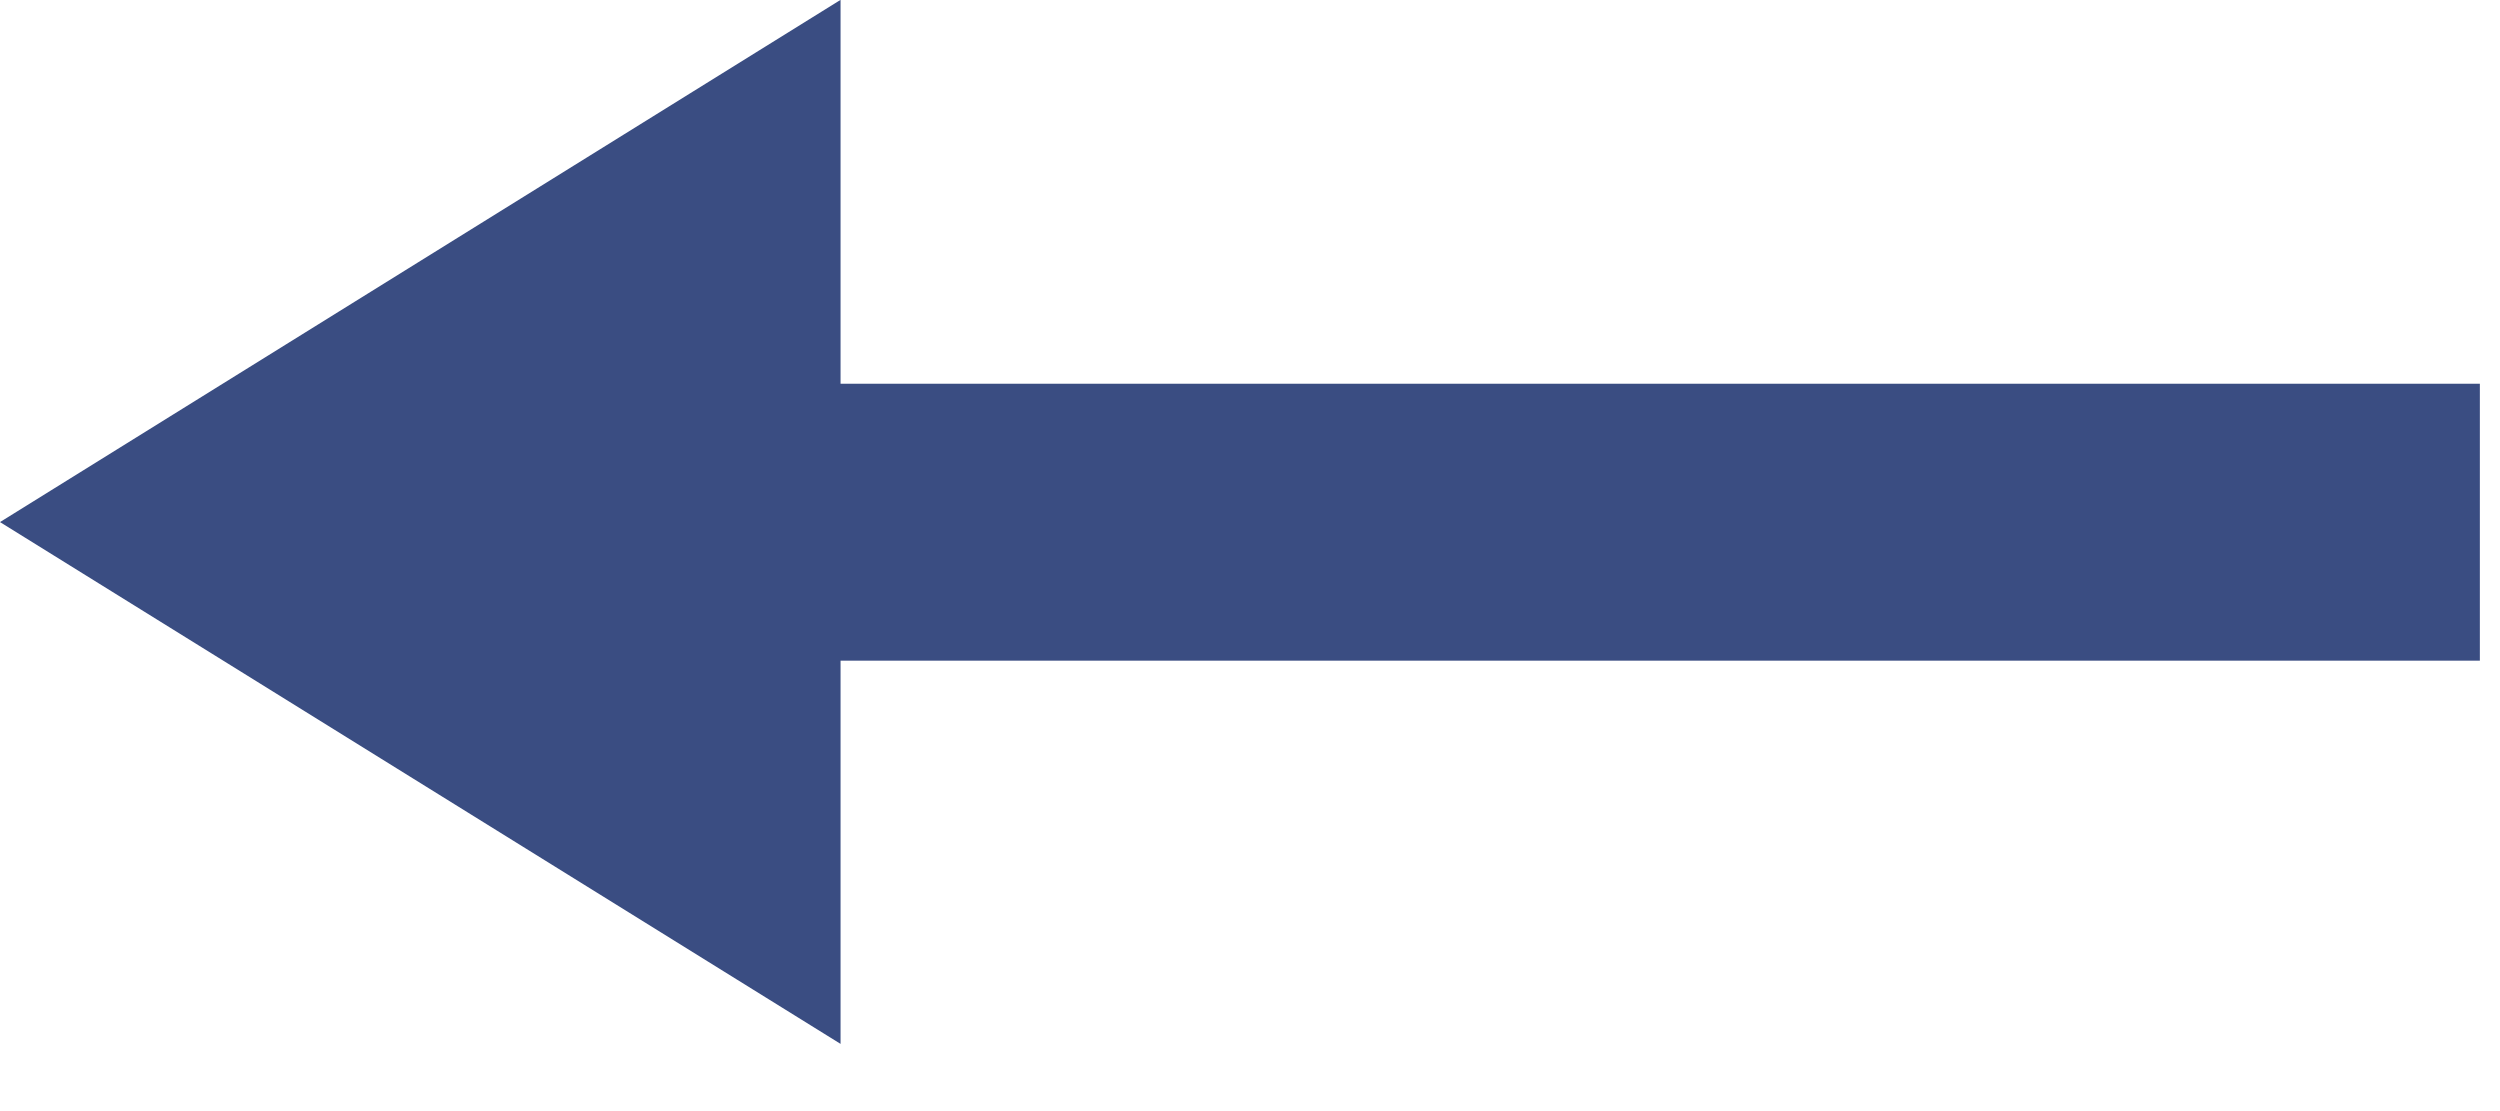 <?xml version="1.0" encoding="UTF-8"?>
<svg width="18px" height="8px" viewBox="0 0 18 8" version="1.1" xmlns="http://www.w3.org/2000/svg" xmlns:xlink="http://www.w3.org/1999/xlink">
    <!-- Generator: Sketch 51.3 (57544) - http://www.bohemiancoding.com/sketch -->
    <title>Shape</title>
    <desc>Created with Sketch.</desc>
    <defs></defs>
    <g id="Page-1" stroke="none" stroke-width="1" fill="none" fill-rule="evenodd">
        <g id="RTCC_v1.0_dark4" transform="translate(-338, -118)" fill="#3A4D82" fill-rule="nonzero">
            <g id="Group" transform="translate(338, 111)">
                <g id="noun_Arrow_926504" transform="translate(0, 7)">
                    <polygon id="Shape" transform="translate(8.928, 3.758) rotate(-270) translate(-8.928, -3.758) " points="9.927 6.634 12.686 6.634 8.929 12.686 5.169 6.634 7.933 6.634 7.933 -5.169 9.927 -5.169"></polygon>
                </g>
            </g>
        </g>
    </g>
</svg>